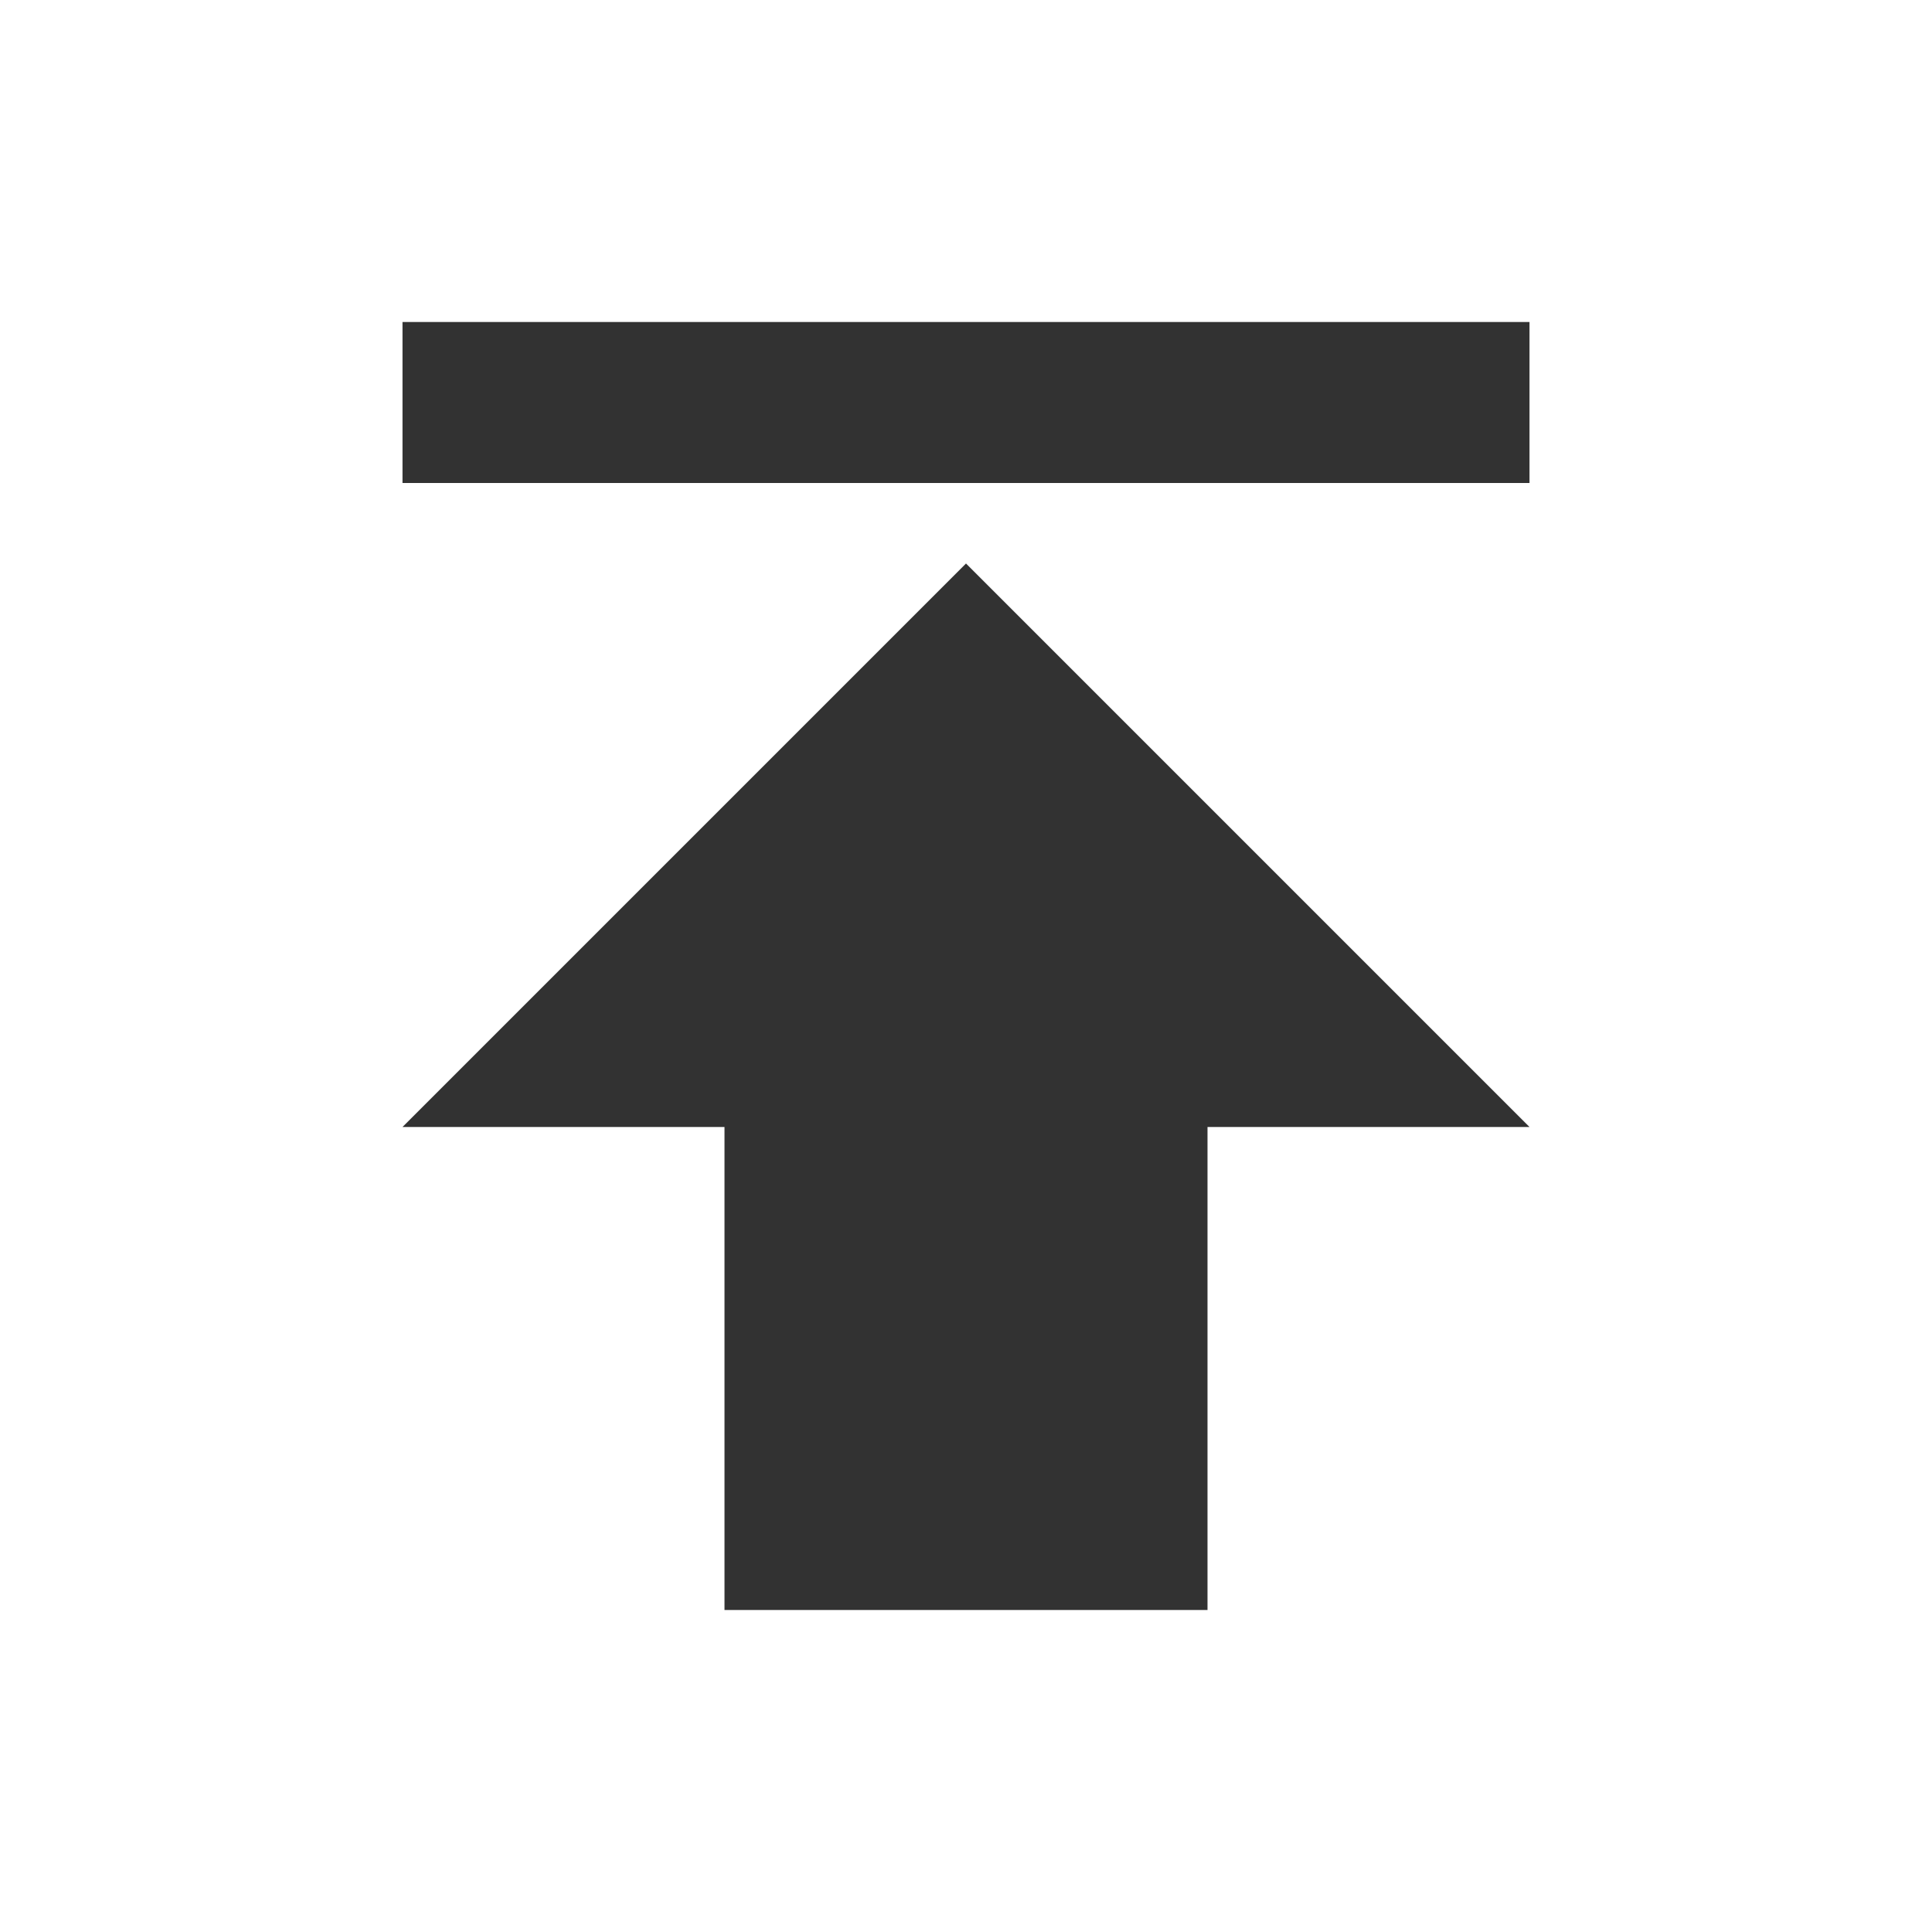 <svg width="24" height="24" viewBox="0 0 24 24" fill="none" xmlns="http://www.w3.org/2000/svg">
<g clip-path="url(#clip0_112_609)">
<path d="M5 4V6H19V4H5ZM5 14H9V20H15V14H19L12 7L5 14Z" fill="#323232"/>
</g>
<defs>
<clipPath id="clip0_112_609">
<rect width="24" height="24" fill="white"/>
</clipPath>
</defs>
</svg>
